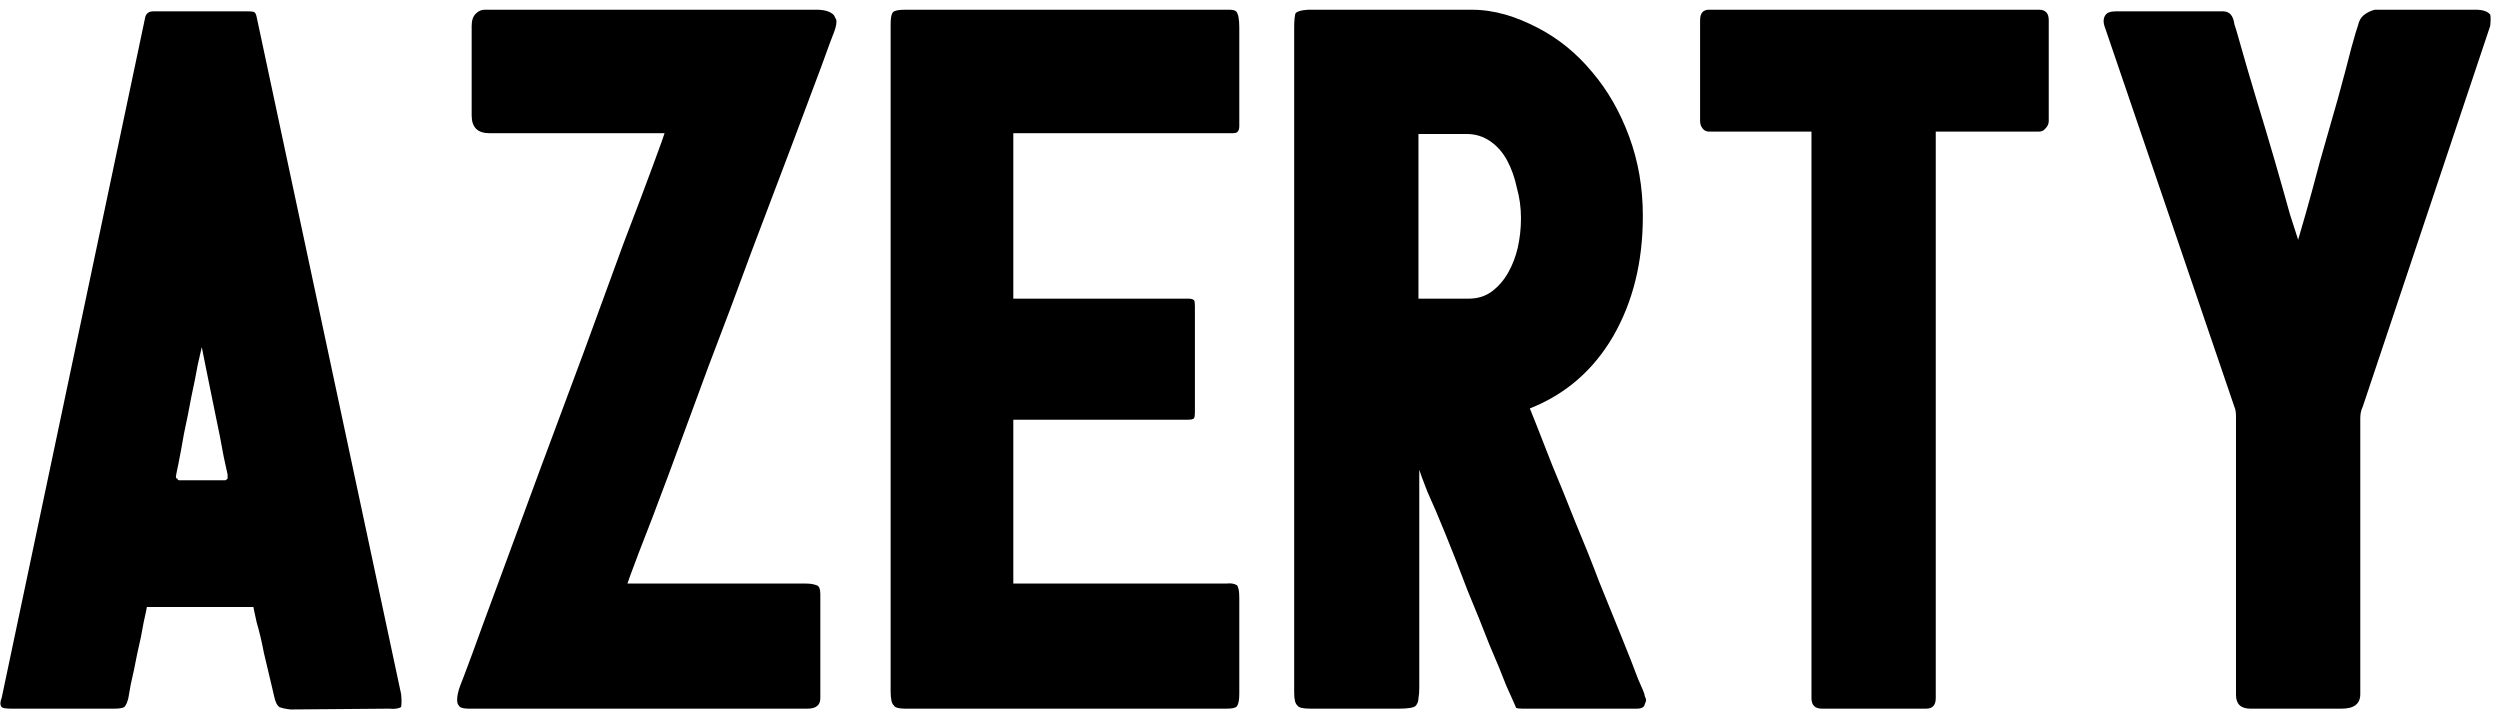 <svg width="254" height="73" viewBox="0 0 254 73" xmlns="http://www.w3.org/2000/svg">
<path d="M15.58 1.152C15.143 1.152 14.869 1.343 14.76 1.726L0.164 70.934C1.56239e-05 71.317 1.56239e-05 71.617 0.164 71.836C0.273 71.945 0.601 72 1.148 72H11.562C12.109 72 12.464 71.945 12.628 71.836C12.792 71.672 12.929 71.371 13.038 70.934C13.038 70.934 13.12 70.469 13.284 69.54C13.503 68.611 13.721 67.572 13.94 66.424C14.213 65.276 14.432 64.21 14.596 63.226C14.815 62.242 14.924 61.723 14.924 61.668H25.748C25.748 61.723 25.857 62.242 26.076 63.226C26.349 64.155 26.595 65.194 26.814 66.342C27.087 67.49 27.333 68.529 27.552 69.458C27.771 70.387 27.88 70.852 27.88 70.852C27.989 71.344 28.153 71.672 28.372 71.836C28.645 71.945 29.028 72.027 29.52 72.082L39.524 72C40.071 72.055 40.481 72 40.754 71.836C40.809 71.508 40.809 71.071 40.754 70.524L26.076 1.726C26.021 1.453 25.939 1.289 25.83 1.234C25.721 1.179 25.529 1.152 25.256 1.152H15.58ZM18.04 48.63C17.931 48.63 17.876 48.575 17.876 48.466V48.384C17.876 48.329 17.958 47.919 18.122 47.154C18.286 46.334 18.477 45.295 18.696 44.038C18.969 42.781 19.215 41.551 19.434 40.348C19.707 39.091 19.926 37.997 20.09 37.068C20.309 36.084 20.445 35.483 20.5 35.264C20.555 35.537 20.719 36.357 20.992 37.724C21.265 39.091 21.566 40.567 21.894 42.152C22.222 43.683 22.495 45.077 22.714 46.334C22.987 47.591 23.124 48.22 23.124 48.22V48.63C23.015 48.739 22.933 48.794 22.878 48.794H18.204C18.095 48.794 18.04 48.739 18.04 48.63Z"/>
<path d="M82.935 0.988H49.233C48.905 0.988 48.605 1.125 48.331 1.398C48.058 1.671 47.921 2.081 47.921 2.628V11.73C47.921 12.933 48.523 13.534 49.725 13.534H67.519C67.519 13.589 67.137 14.655 66.371 16.732C65.606 18.809 64.595 21.488 63.337 24.768C62.135 28.048 60.795 31.711 59.319 35.756C57.843 39.747 56.367 43.71 54.891 47.646C53.47 51.527 52.131 55.163 50.873 58.552C49.616 61.941 48.632 64.62 47.921 66.588C47.211 68.501 46.828 69.513 46.773 69.622C46.664 69.895 46.582 70.169 46.527 70.442C46.473 70.661 46.445 70.879 46.445 71.098C46.445 71.371 46.5 71.563 46.609 71.672C46.719 71.891 47.047 72 47.593 72H82.033C82.908 72 83.345 71.645 83.345 70.934V60.356C83.345 59.809 83.209 59.509 82.935 59.454C82.662 59.345 82.307 59.29 81.869 59.29H63.747C63.747 59.235 64.13 58.197 64.895 56.174C65.715 54.097 66.727 51.445 67.929 48.22C69.132 44.94 70.471 41.305 71.947 37.314C73.478 33.323 74.954 29.387 76.375 25.506C77.851 21.625 79.218 18.017 80.475 14.682C81.733 11.347 82.717 8.723 83.427 6.81C84.138 4.842 84.521 3.803 84.575 3.694C84.849 3.038 84.985 2.546 84.985 2.218C84.985 2.054 84.958 1.945 84.903 1.89C84.849 1.781 84.794 1.671 84.739 1.562C84.411 1.179 83.81 0.988 82.935 0.988Z"/>
<path d="M124.846 0.988H91.964C91.308 0.988 90.898 1.07 90.734 1.234C90.57 1.398 90.488 1.808 90.488 2.464V70.196C90.488 71.016 90.598 71.508 90.816 71.672C90.926 71.891 91.308 72 91.964 72H124.6C125.202 72 125.557 71.918 125.666 71.754C125.83 71.535 125.912 71.125 125.912 70.524V60.766C125.912 60.055 125.83 59.618 125.666 59.454C125.393 59.29 125.038 59.235 124.6 59.29H102.952V42.644H120.664C121.047 42.644 121.266 42.589 121.32 42.48C121.375 42.371 121.402 42.179 121.402 41.906V31.082C121.402 30.809 121.375 30.617 121.32 30.508C121.211 30.399 121.02 30.344 120.746 30.344H102.952V13.534H125.174C125.502 13.534 125.694 13.479 125.748 13.37C125.858 13.261 125.912 13.069 125.912 12.796V2.792C125.912 1.917 125.803 1.371 125.584 1.152C125.475 1.043 125.229 0.988 124.846 0.988Z"/>
<path d="M131.652 1.316C131.543 1.48 131.488 2.027 131.488 2.956V70.36C131.488 71.071 131.598 71.508 131.816 71.672C131.926 71.891 132.363 72 133.128 72H142.148C143.132 72 143.706 71.891 143.87 71.672C144.034 71.453 144.116 71.207 144.116 70.934C144.171 70.661 144.198 70.305 144.198 69.868V47.728C144.253 47.947 144.526 48.685 145.018 49.942C145.565 51.145 146.194 52.621 146.904 54.37C147.615 56.119 148.353 58.005 149.118 60.028C149.938 61.996 150.676 63.827 151.332 65.522C152.043 67.162 152.617 68.556 153.054 69.704C153.546 70.797 153.792 71.344 153.792 71.344C153.902 71.617 153.984 71.809 154.038 71.918C154.148 71.973 154.366 72 154.694 72H166.338C166.721 72 166.967 71.891 167.076 71.672C167.076 71.617 167.104 71.535 167.158 71.426C167.213 71.317 167.24 71.207 167.24 71.098C167.24 71.043 167.213 70.961 167.158 70.852C167.104 70.743 167.076 70.633 167.076 70.524C167.076 70.469 166.858 69.95 166.42 68.966C166.038 67.927 165.491 66.533 164.78 64.784C164.07 63.035 163.304 61.149 162.484 59.126C161.719 57.103 160.899 55.053 160.024 52.976C159.204 50.899 158.439 49.013 157.728 47.318C157.072 45.623 156.526 44.229 156.088 43.136C155.651 42.043 155.432 41.496 155.432 41.496C159.04 40.075 161.856 37.642 163.878 34.198C165.901 30.699 166.912 26.627 166.912 21.98V21.898C166.912 19.055 166.448 16.377 165.518 13.862C164.589 11.347 163.332 9.161 161.746 7.302C160.161 5.389 158.302 3.885 156.17 2.792C154.038 1.699 151.905 0.988 149.5 0.988H133C133 0.988 132 1 131.652 1.316ZM144.116 13.616H149.036C149.911 13.616 150.704 13.862 151.414 14.354C152.125 14.846 152.699 15.502 153.136 16.322C153.574 17.142 153.902 18.071 154.12 19.11C154.394 20.094 154.53 21.105 154.53 22.144V22.226C154.53 23.21 154.421 24.194 154.202 25.178C153.984 26.107 153.656 26.955 153.218 27.72C152.781 28.485 152.234 29.114 151.578 29.606C150.922 30.098 150.13 30.344 149.2 30.344H144.116V13.616Z"/>
<path d="M173.631 0.988C173.029 0.988 172.729 1.343 172.729 2.054V12.304C172.729 12.577 172.811 12.823 172.975 13.042C173.139 13.261 173.357 13.37 173.631 13.37H184.045V70.934C184.045 71.645 184.4 72 185.111 72H195.689C196.345 72 196.673 71.645 196.673 70.934V13.37H207.169C207.442 13.37 207.661 13.261 207.825 13.042C208.043 12.823 208.153 12.577 208.153 12.304V2.054C208.153 1.343 207.825 0.988 207.169 0.988H173.631Z"/>
<path d="M241.281 0.988C240.843 1.097 240.461 1.289 240.133 1.562C239.859 1.781 239.668 2.136 239.559 2.628C239.504 2.737 239.285 3.475 238.903 4.842C238.575 6.154 238.11 7.903 237.509 10.09C236.907 12.222 236.306 14.327 235.705 16.404C235.158 18.481 234.666 20.285 234.229 21.816C233.791 23.347 233.545 24.194 233.491 24.358C233.436 24.194 233.163 23.347 232.671 21.816C232.233 20.231 231.714 18.399 231.113 16.322C230.511 14.245 229.883 12.14 229.227 10.008C228.571 7.821 228.051 6.045 227.669 4.678C227.286 3.311 227.067 2.573 227.013 2.464C226.903 1.589 226.521 1.152 225.865 1.152H214.959C214.412 1.152 214.057 1.289 213.893 1.562C213.674 1.89 213.674 2.327 213.893 2.874L227.013 41.332C227.122 41.551 227.177 41.879 227.177 42.316V70.606C227.177 71.535 227.669 72 228.653 72H237.919C239.176 72 239.805 71.508 239.805 70.524V42.48C239.805 42.043 239.887 41.66 240.051 41.332L253.007 2.628C253.061 2.081 253.061 1.699 253.007 1.48C252.733 1.152 252.241 0.988 251.531 0.988H241.281Z"/>
</svg>
